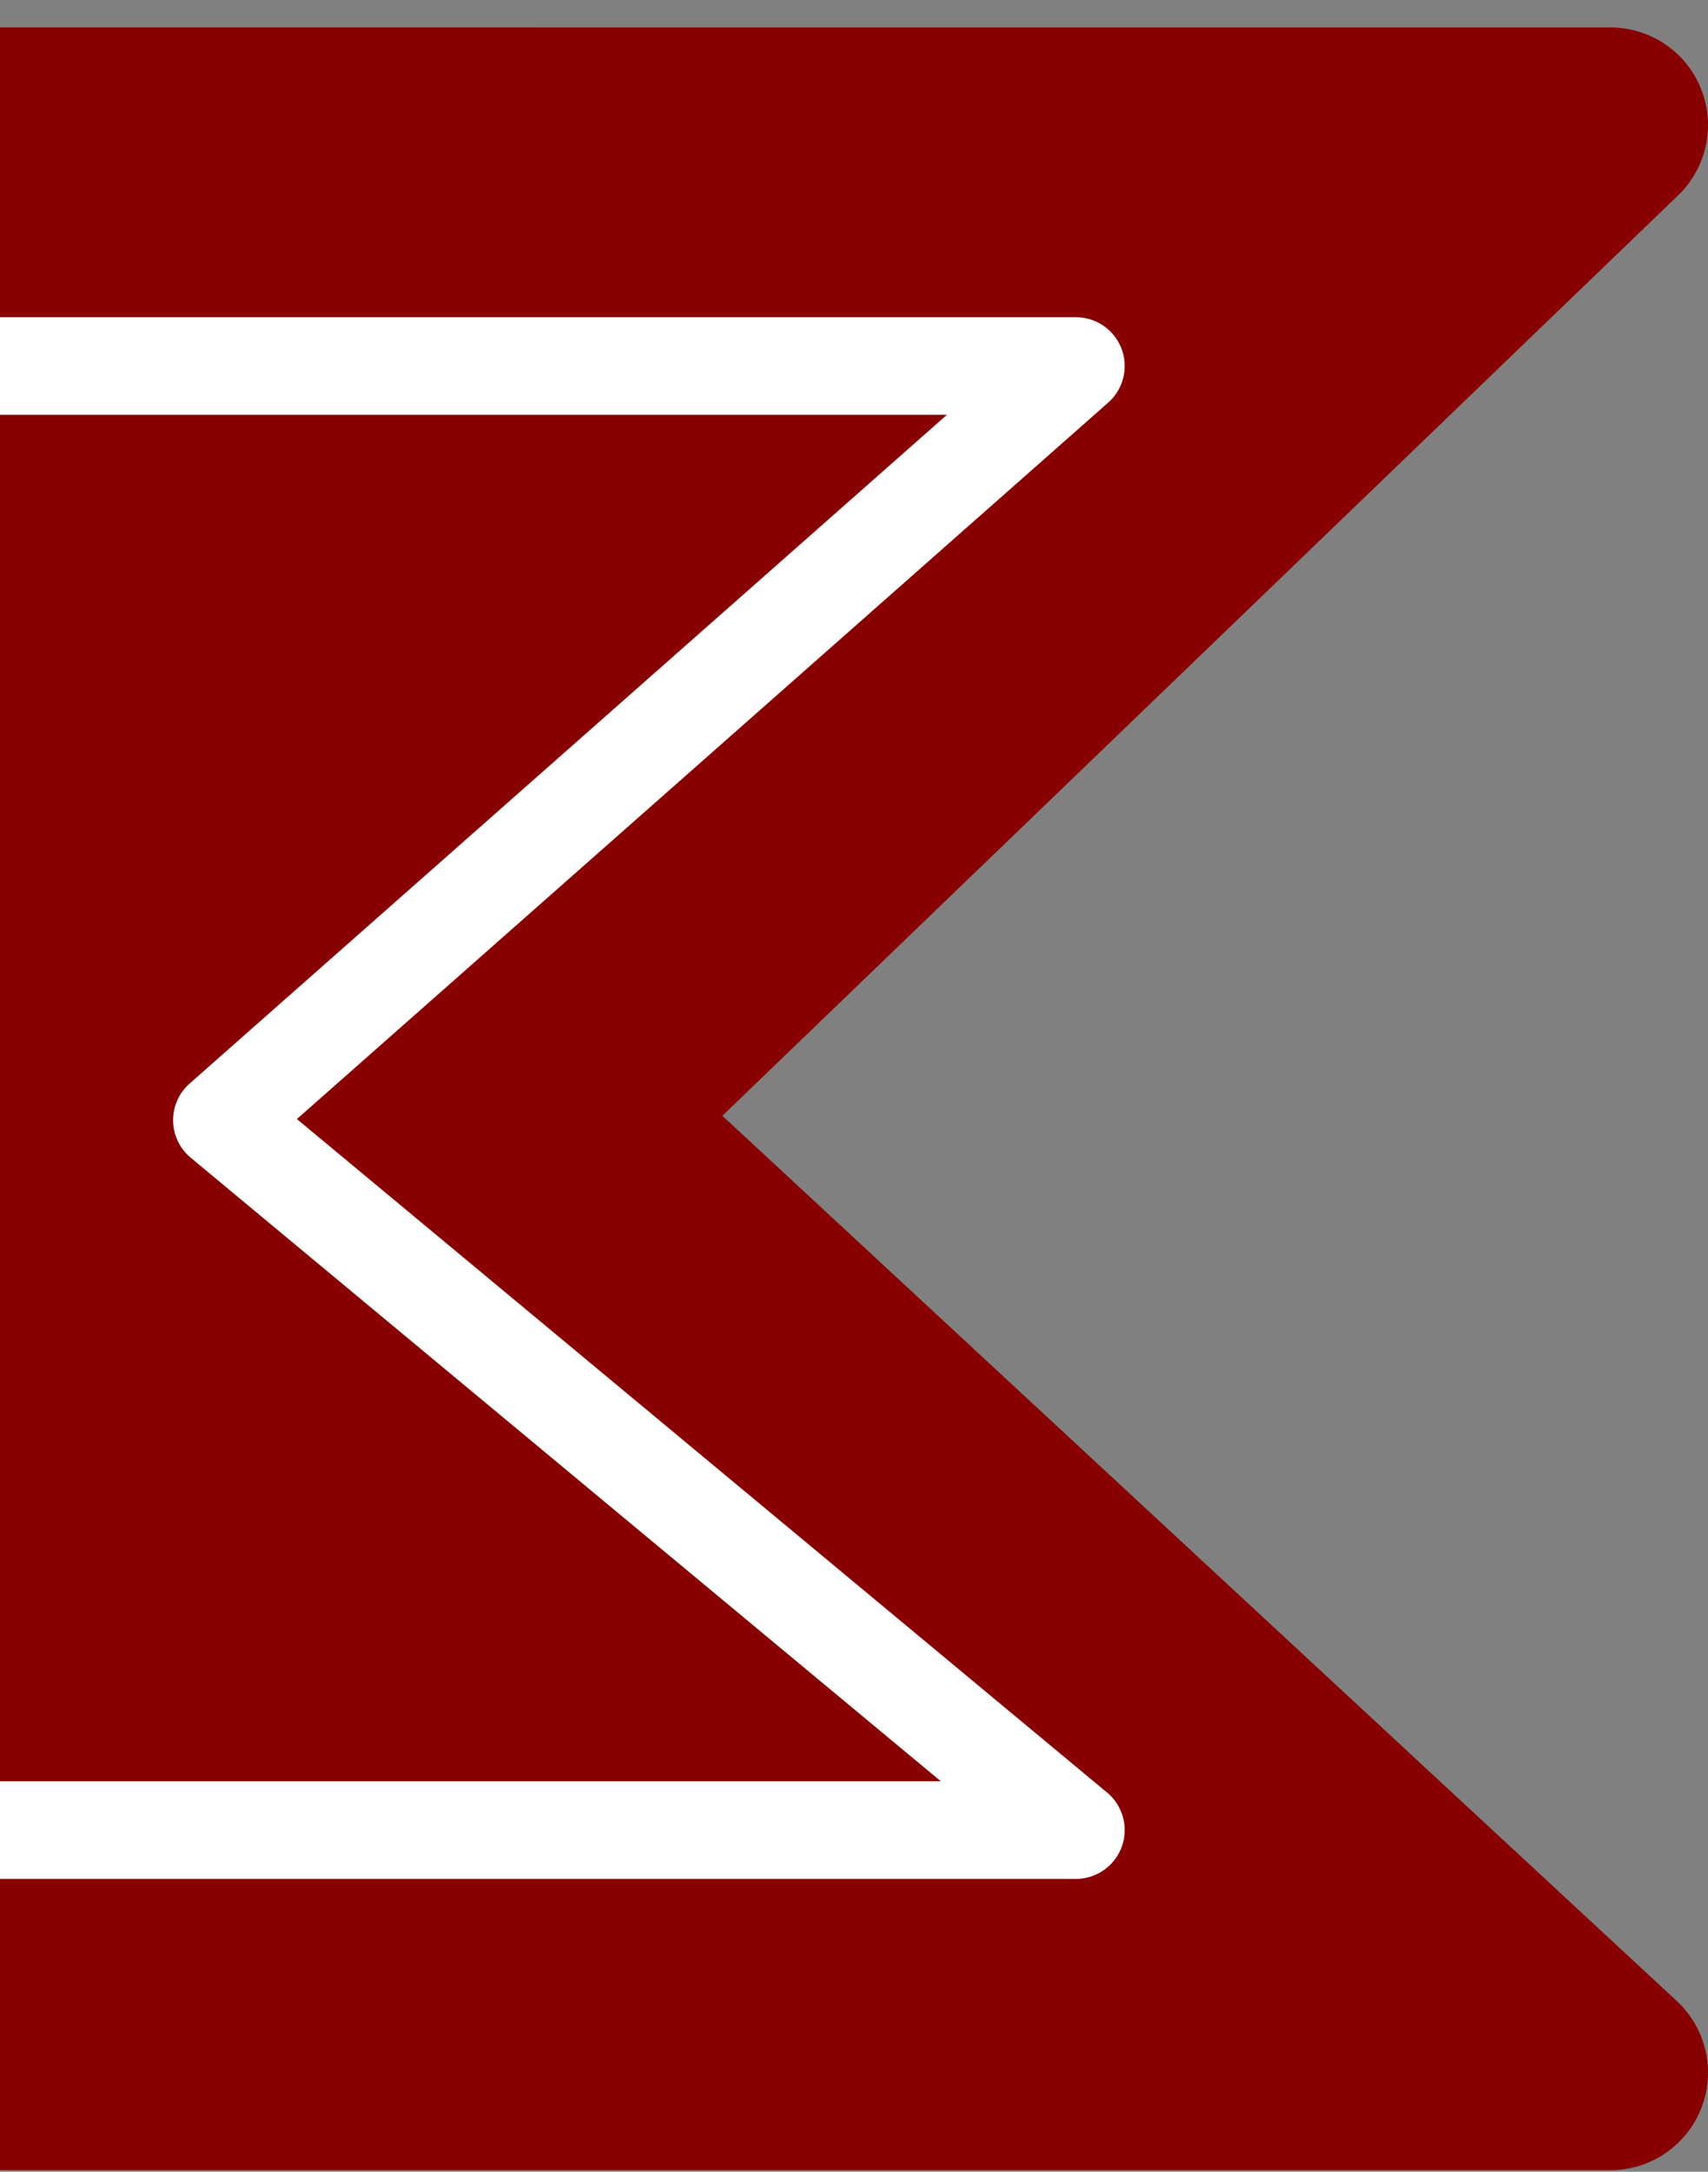 <?xml version="1.0" encoding="UTF-8" standalone="no"?>
<!-- Created with Inkscape (http://www.inkscape.org/) -->

<svg
   xmlns:dc="http://purl.org/dc/elements/1.1/"
   xmlns:cc="http://creativecommons.org/ns#"
   xmlns:rdf="http://www.w3.org/1999/02/22-rdf-syntax-ns#"
   xmlns:svg="http://www.w3.org/2000/svg"
   xmlns="http://www.w3.org/2000/svg"
   xmlns:sodipodi="http://sodipodi.sourceforge.net/DTD/sodipodi-0.dtd"
   xmlns:inkscape="http://www.inkscape.org/namespaces/inkscape"
   width="70"
   height="89"
   id="svg4035"
   version="1.1"
   inkscape:version="0.48.5 r10040"
   sodipodi:docname="bookmark_left.svg">
  <rect width="100%" height="100%" fill="#808080" stroke="none"/>
  <defs
     id="defs4037" />
  <sodipodi:namedview
     id="base"
     pagecolor="#ffffff"
     bordercolor="#666666"
     borderopacity="1.0"
     inkscape:pageopacity="0.0"
     inkscape:pageshadow="2"
     inkscape:zoom="7.919596"
     inkscape:cx="55.440885"
     inkscape:cy="37.509274"
     inkscape:document-units="px"
     inkscape:current-layer="layer1"
     showgrid="false"
     inkscape:window-width="1920"
     inkscape:window-height="1028"
     inkscape:window-x="-8"
     inkscape:window-y="22"
     inkscape:window-maximized="1"
     fit-margin-top="0"
     fit-margin-left="0"
     fit-margin-right="0"
     fit-margin-bottom="0" />
  <g
     inkscape:label="Layer 1"
     inkscape:groupmode="layer"
     id="layer1"
     transform="translate(-114.332,-219.549)">
    <path
       style="fill:#880000;fill-opacity:1;stroke:#880000;stroke-width:8;stroke-linejoin:round;stroke-miterlimit:4;stroke-opacity:1;stroke-dasharray:none"
       d="m 180.332,224.674 -42.219,40.656 42.219,39.156 -65.906,-5e-4 0,-79.812 z m -212.594,0 0,79.812 -251.875,0 0,-79.812 z"
       id="rect3791-3"
       inkscape:connector-curvature="0"
       sodipodi:nodetypes="ccccccccccc" />
    <path
       style="fill:none;stroke:#ffffff;stroke-width:4;stroke-linecap:round;stroke-linejoin:round;stroke-miterlimit:4;stroke-opacity:1;stroke-dasharray:none;marker-start:none"
       d="m 158.426,234.549 -35,30.906 35,29.094 -75.594,0 0,-60 z m -143.5,4.188 0,51.688 -281.781,0 0.188,-25.844 -0.188,-25.844 z"
       id="rect3791-2-1"
       inkscape:connector-curvature="0"
       sodipodi:nodetypes="cccccccccccc" />
  </g>
</svg>

